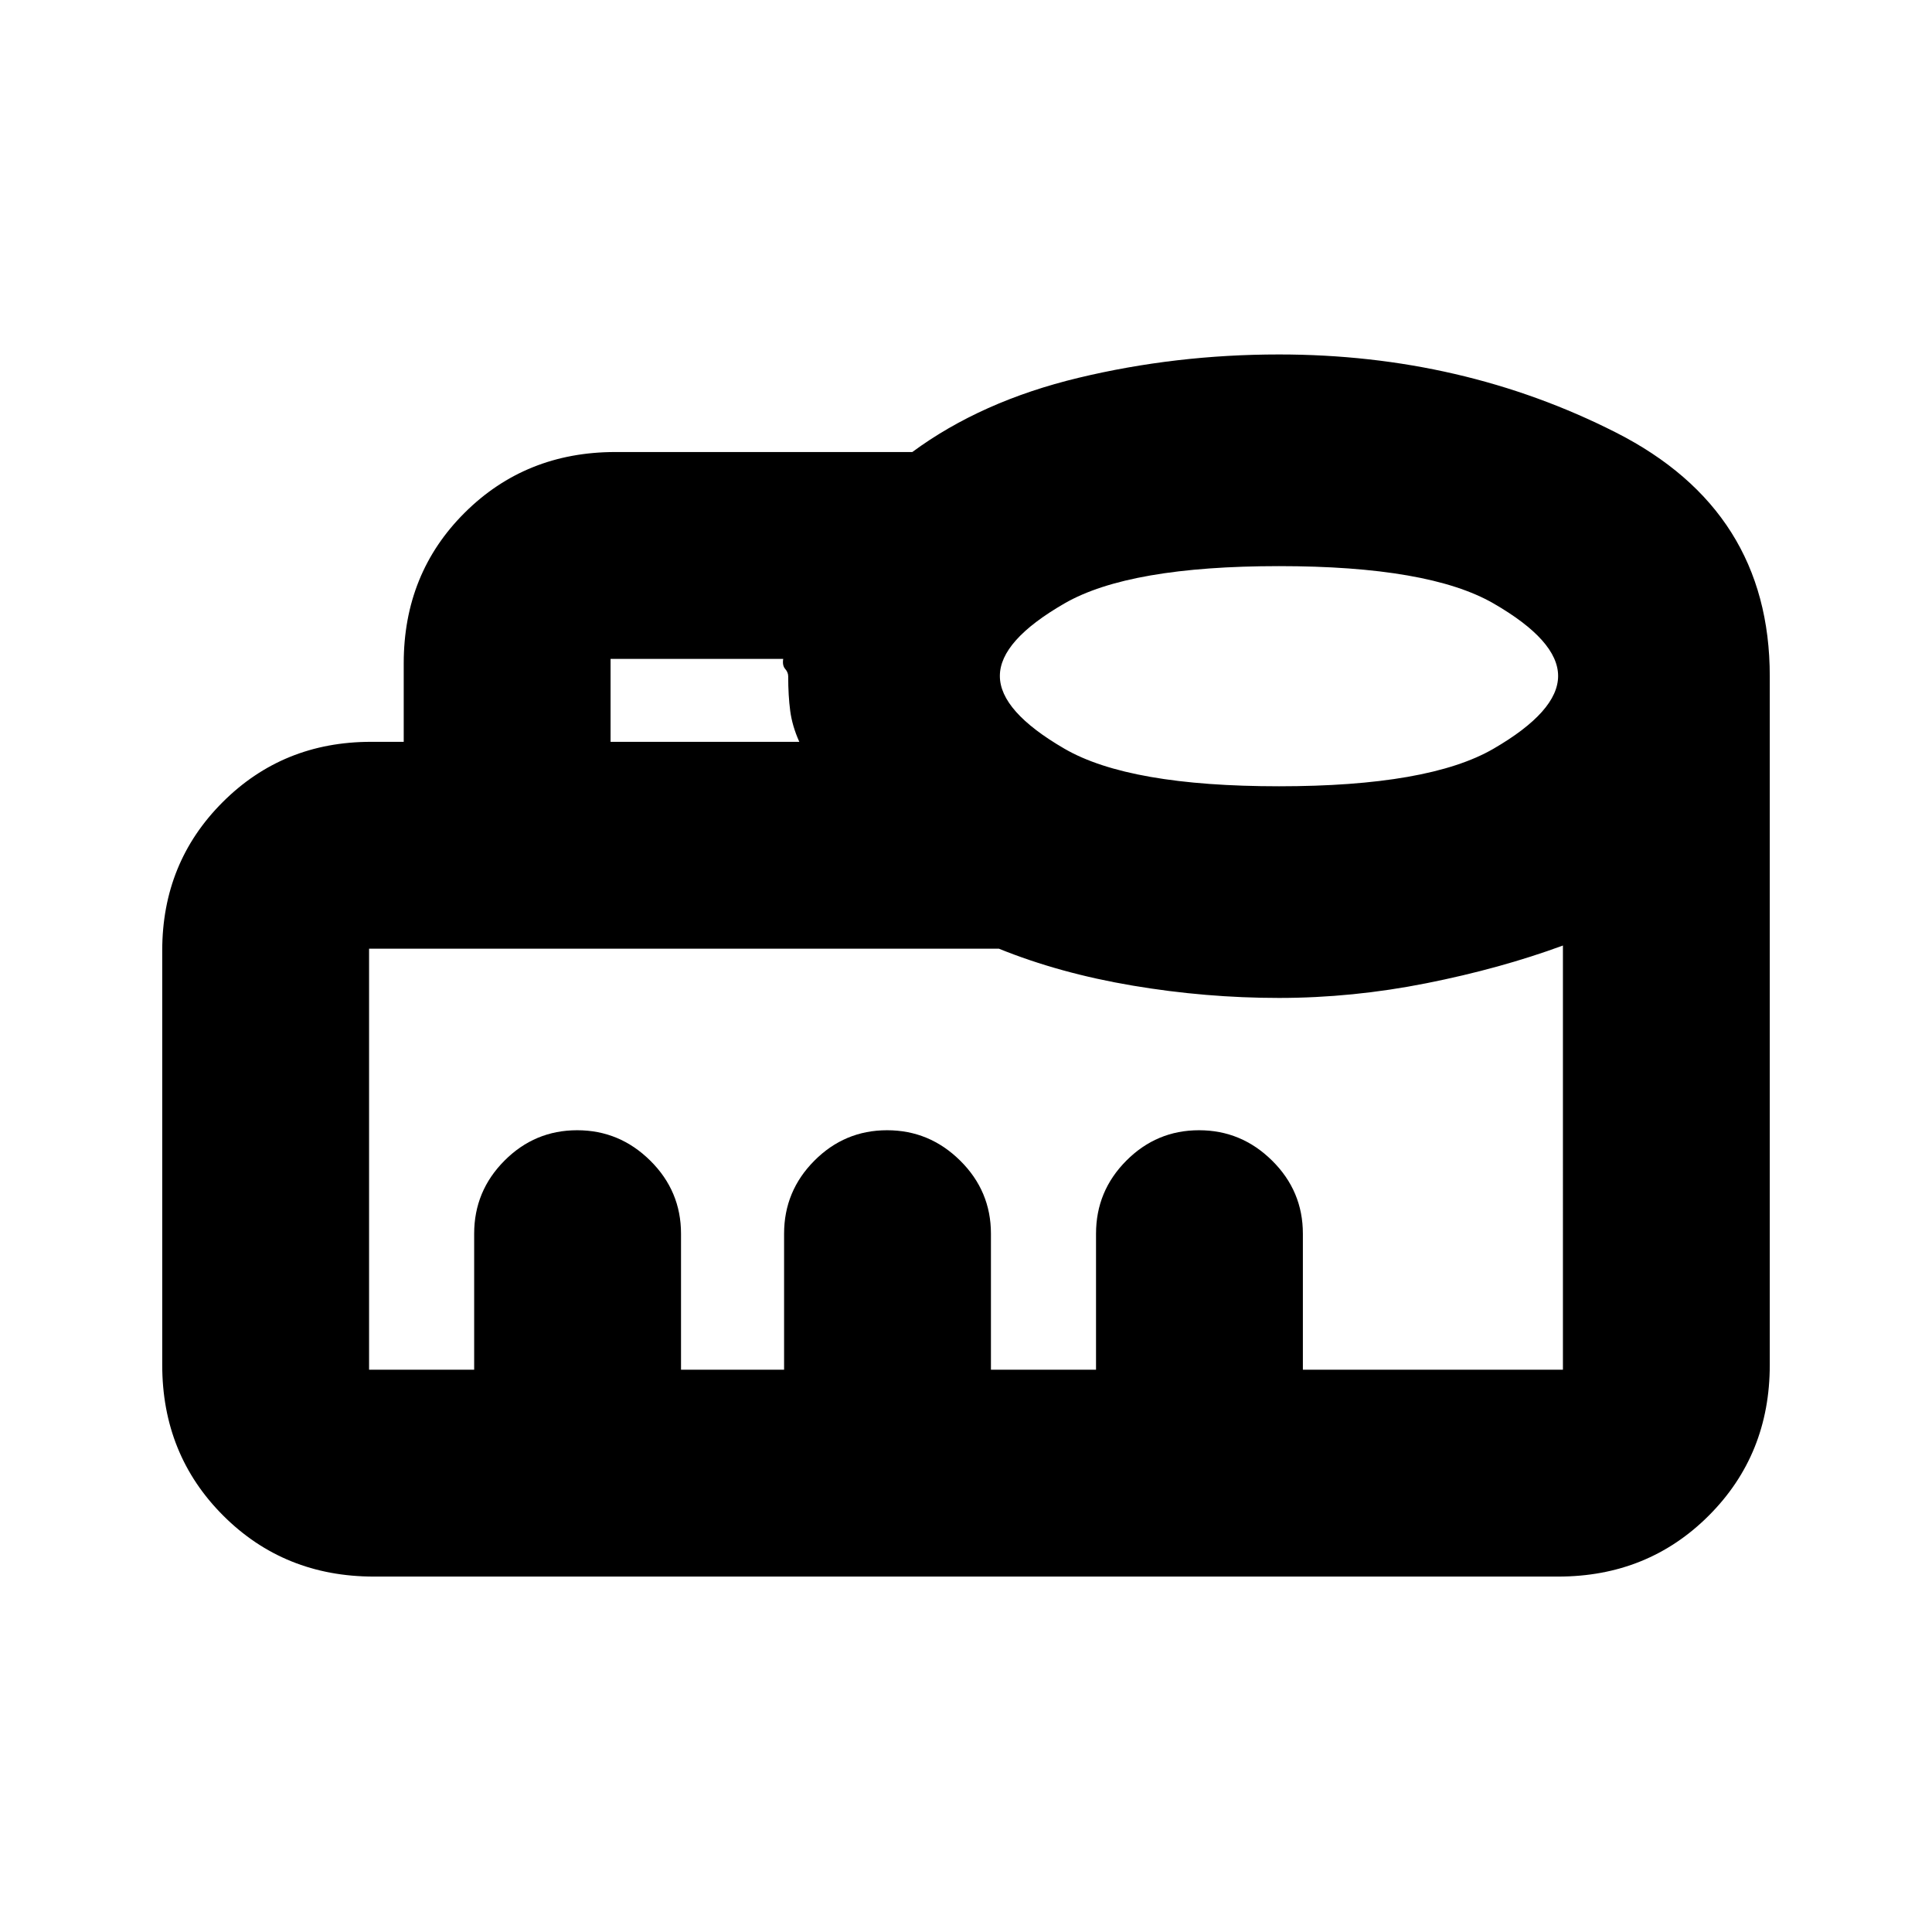 <svg xmlns="http://www.w3.org/2000/svg" height="20" viewBox="0 96 960 960" width="20"><path d="M235.609 776.609V709q0-21.161 15.054-36.276 15.055-15.115 36.126-15.115 21.072 0 36.337 15.115 15.265 15.115 15.265 36.276v67.609h51.218V709q0-21.161 15.054-36.276 15.055-15.115 36.126-15.115 21.072 0 36.337 15.115 15.265 15.115 15.265 36.276v67.609h52.218V709q0-21.161 15.054-36.276 15.055-15.115 36.126-15.115 21.072 0 36.337 15.115 15.265 15.115 15.265 36.276v67.609h129.218V565.826q-31.033 11.419-67.799 18.731-36.767 7.313-73.288 7.313-36.371 0-72.682-6.12-36.31-6.12-66.514-18.359H183.391v209.218h52.218Zm67.782-312h93.783q-3.522-7.821-4.522-15.373-1-7.553-1-17.155 0-1.99-1.5-3.703-1.5-1.712-.978-4.987h-85.783v41.218Zm332.131 22.087q74.435 0 106.565-18.642 32.13-18.641 32.13-36.174 0-17.532-32.13-36.054-32.13-18.522-106.565-18.522t-106.565 18.522q-32.131 18.522-32.131 36.054 0 17.533 32.131 36.174 32.13 18.642 106.565 18.642ZM185.783 879.391q-44.57 0-74.872-30.302t-30.302-74.872V568.348q0-43.733 30.003-73.736 30.003-30.003 73.736-30.003h16.261V425.57q0-44.657 30.302-74.809t74.872-30.152h147.543q34.204-25.239 82.514-36.859 48.311-11.62 99.682-11.62 91.017 0 167.443 38.792Q879.391 349.713 879.391 432v342.217q0 44.57-30.302 74.872t-74.872 30.302H185.783Zm49.826-102.782h541H183.391h52.218Z"/></svg>